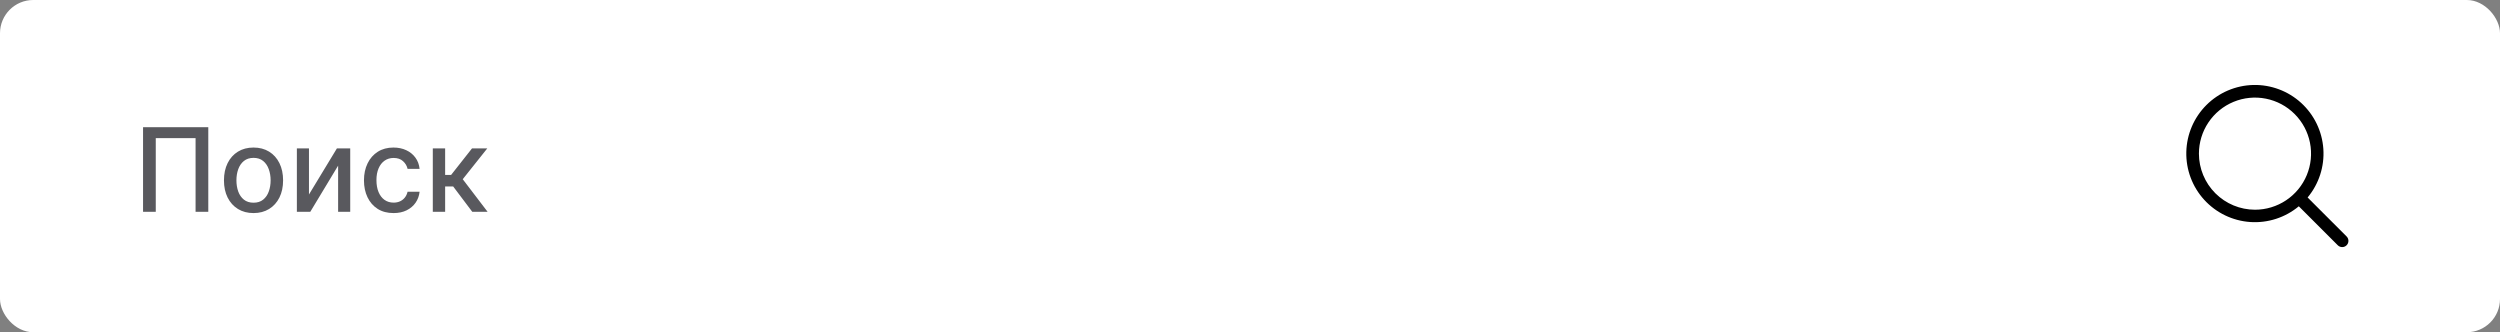 <svg width="301" height="40" viewBox="0 0 301 40" fill="none" xmlns="http://www.w3.org/2000/svg">
<rect x="0" y="0" width="301" height="40" fill="#808080" stroke="none"/>
<rect width="301" height="40" rx="4" fill="white"/>
<path d="M25.078 15.318V25.5H23.547V16.631H18.754V25.5H17.223V15.318H25.078ZM30.524 25.654C29.809 25.654 29.184 25.49 28.65 25.162C28.117 24.834 27.702 24.375 27.407 23.785C27.112 23.195 26.965 22.505 26.965 21.717C26.965 20.924 27.112 20.232 27.407 19.639C27.702 19.045 28.117 18.584 28.65 18.256C29.184 17.928 29.809 17.764 30.524 17.764C31.24 17.764 31.865 17.928 32.399 18.256C32.932 18.584 33.347 19.045 33.642 19.639C33.937 20.232 34.084 20.924 34.084 21.717C34.084 22.505 33.937 23.195 33.642 23.785C33.347 24.375 32.932 24.834 32.399 25.162C31.865 25.49 31.24 25.654 30.524 25.654ZM30.529 24.406C30.994 24.406 31.378 24.284 31.683 24.038C31.988 23.793 32.213 23.467 32.359 23.059C32.508 22.651 32.583 22.202 32.583 21.712C32.583 21.224 32.508 20.777 32.359 20.369C32.213 19.958 31.988 19.629 31.683 19.38C31.378 19.131 30.994 19.007 30.529 19.007C30.062 19.007 29.674 19.131 29.366 19.38C29.061 19.629 28.834 19.958 28.685 20.369C28.539 20.777 28.466 21.224 28.466 21.712C28.466 22.202 28.539 22.651 28.685 23.059C28.834 23.467 29.061 23.793 29.366 24.038C29.674 24.284 30.062 24.406 30.529 24.406ZM37.2 23.417L40.566 17.864H42.167V25.5H40.71V19.942L37.359 25.5H35.743V17.864H37.2V23.417ZM47.382 25.654C46.643 25.654 46.007 25.487 45.473 25.152C44.943 24.814 44.535 24.348 44.25 23.755C43.965 23.162 43.822 22.482 43.822 21.717C43.822 20.941 43.968 20.257 44.26 19.663C44.551 19.067 44.962 18.601 45.493 18.266C46.023 17.932 46.648 17.764 47.367 17.764C47.947 17.764 48.464 17.872 48.918 18.087C49.372 18.299 49.739 18.598 50.017 18.982C50.299 19.367 50.466 19.816 50.519 20.329H49.072C48.993 19.972 48.81 19.663 48.525 19.405C48.244 19.146 47.866 19.017 47.392 19.017C46.978 19.017 46.615 19.126 46.303 19.345C45.995 19.561 45.755 19.869 45.582 20.27C45.41 20.668 45.324 21.138 45.324 21.682C45.324 22.239 45.408 22.719 45.577 23.124C45.746 23.528 45.985 23.841 46.293 24.063C46.605 24.285 46.971 24.396 47.392 24.396C47.674 24.396 47.929 24.345 48.157 24.242C48.389 24.136 48.583 23.985 48.739 23.79C48.898 23.594 49.009 23.359 49.072 23.084H50.519C50.466 23.578 50.305 24.018 50.037 24.406C49.768 24.794 49.409 25.099 48.958 25.321C48.511 25.543 47.985 25.654 47.382 25.654ZM52.109 25.5V17.864H53.595V21.065H54.311L56.832 17.864H58.671L55.713 21.577L58.706 25.5H56.861L54.56 22.447H53.595V25.5H52.109Z" fill="#59595E"/>
<path d="M282.531 28.469L277.837 23.776C279.197 22.143 279.876 20.048 279.731 17.927C279.586 15.806 278.629 13.823 277.059 12.389C275.489 10.956 273.427 10.183 271.302 10.231C269.177 10.28 267.152 11.146 265.649 12.649C264.146 14.152 263.28 16.177 263.232 18.302C263.183 20.427 263.956 22.489 265.39 24.059C266.823 25.629 268.806 26.586 270.927 26.731C273.048 26.875 275.143 26.197 276.776 24.837L281.47 29.531C281.539 29.6 281.622 29.656 281.713 29.693C281.804 29.731 281.902 29.75 282 29.75C282.099 29.75 282.196 29.731 282.287 29.693C282.378 29.656 282.461 29.6 282.531 29.531C282.601 29.461 282.656 29.378 282.694 29.287C282.731 29.196 282.751 29.099 282.751 29C282.751 28.901 282.731 28.804 282.694 28.713C282.656 28.622 282.601 28.539 282.531 28.469ZM264.75 18.5C264.75 17.165 265.146 15.86 265.888 14.75C266.629 13.64 267.684 12.775 268.917 12.264C270.151 11.753 271.508 11.619 272.817 11.88C274.126 12.14 275.329 12.783 276.273 13.727C277.217 14.671 277.86 15.874 278.121 17.183C278.381 18.492 278.247 19.85 277.736 21.083C277.226 22.317 276.36 23.371 275.25 24.112C274.14 24.854 272.835 25.25 271.5 25.25C269.711 25.248 267.995 24.536 266.729 23.271C265.464 22.005 264.752 20.29 264.75 18.5Z" fill="black"/>
</svg>
